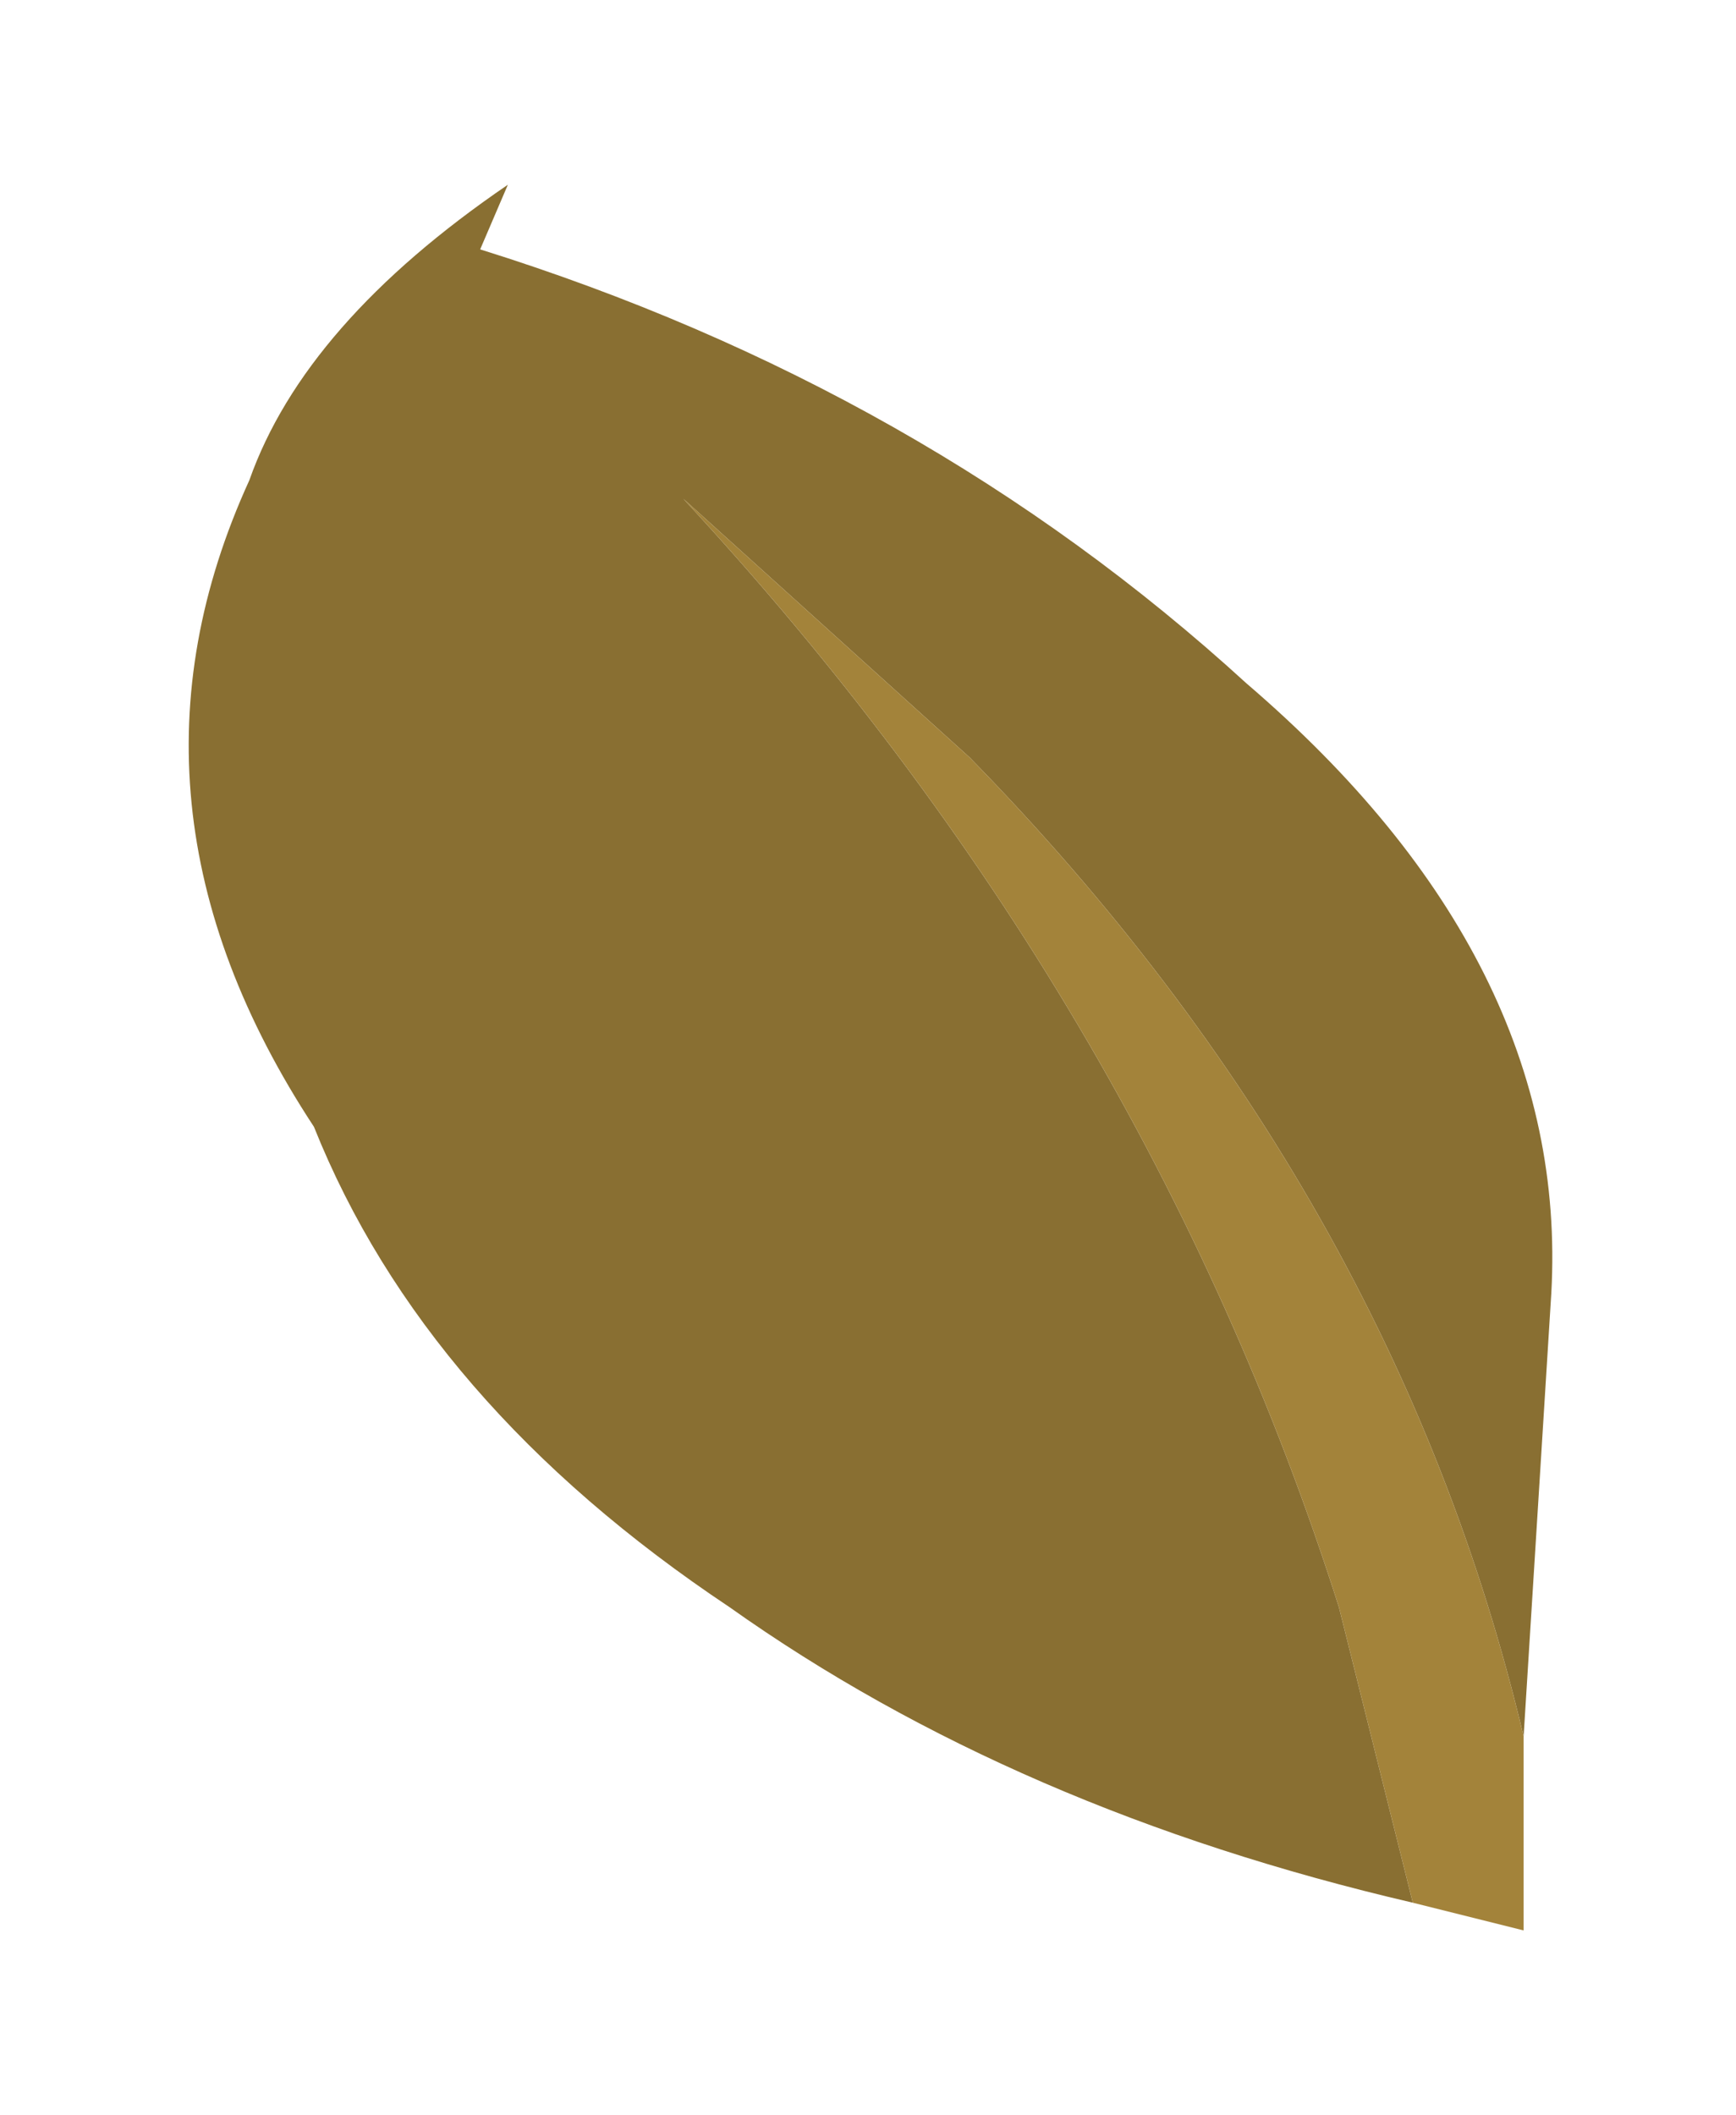 <?xml version="1.0" encoding="UTF-8" standalone="no"?>
<svg xmlns:xlink="http://www.w3.org/1999/xlink" height="11.45px" width="9.4px" xmlns="http://www.w3.org/2000/svg">
  <g transform="matrix(1.0, 0.0, 0.0, 1.0, 8.2, 10.55)">
    <path d="M-0.55 -0.25 Q-2.7 -0.75 -4.25 -1.85 -5.9 -2.95 -6.5 -4.45 -7.65 -6.2 -6.85 -7.95 -6.55 -8.8 -5.45 -9.55 L-5.6 -9.2 Q-3.2 -8.45 -1.45 -6.85 0.3 -5.35 0.2 -3.55 L0.05 -1.15 Q-0.65 -4.1 -2.95 -6.45 L-4.5 -7.85 Q-2.0 -5.15 -0.95 -1.85 L-0.55 -0.25" fill="#896f32" fill-rule="evenodd" stroke="none"/>
    <path d="M0.05 -1.15 L0.05 -0.1 -0.55 -0.25 -0.95 -1.85 Q-2.0 -5.15 -4.5 -7.85 L-2.95 -6.45 Q-0.65 -4.1 0.05 -1.15" fill="#a3833a" fill-rule="evenodd" stroke="none"/>
  </g>
</svg>